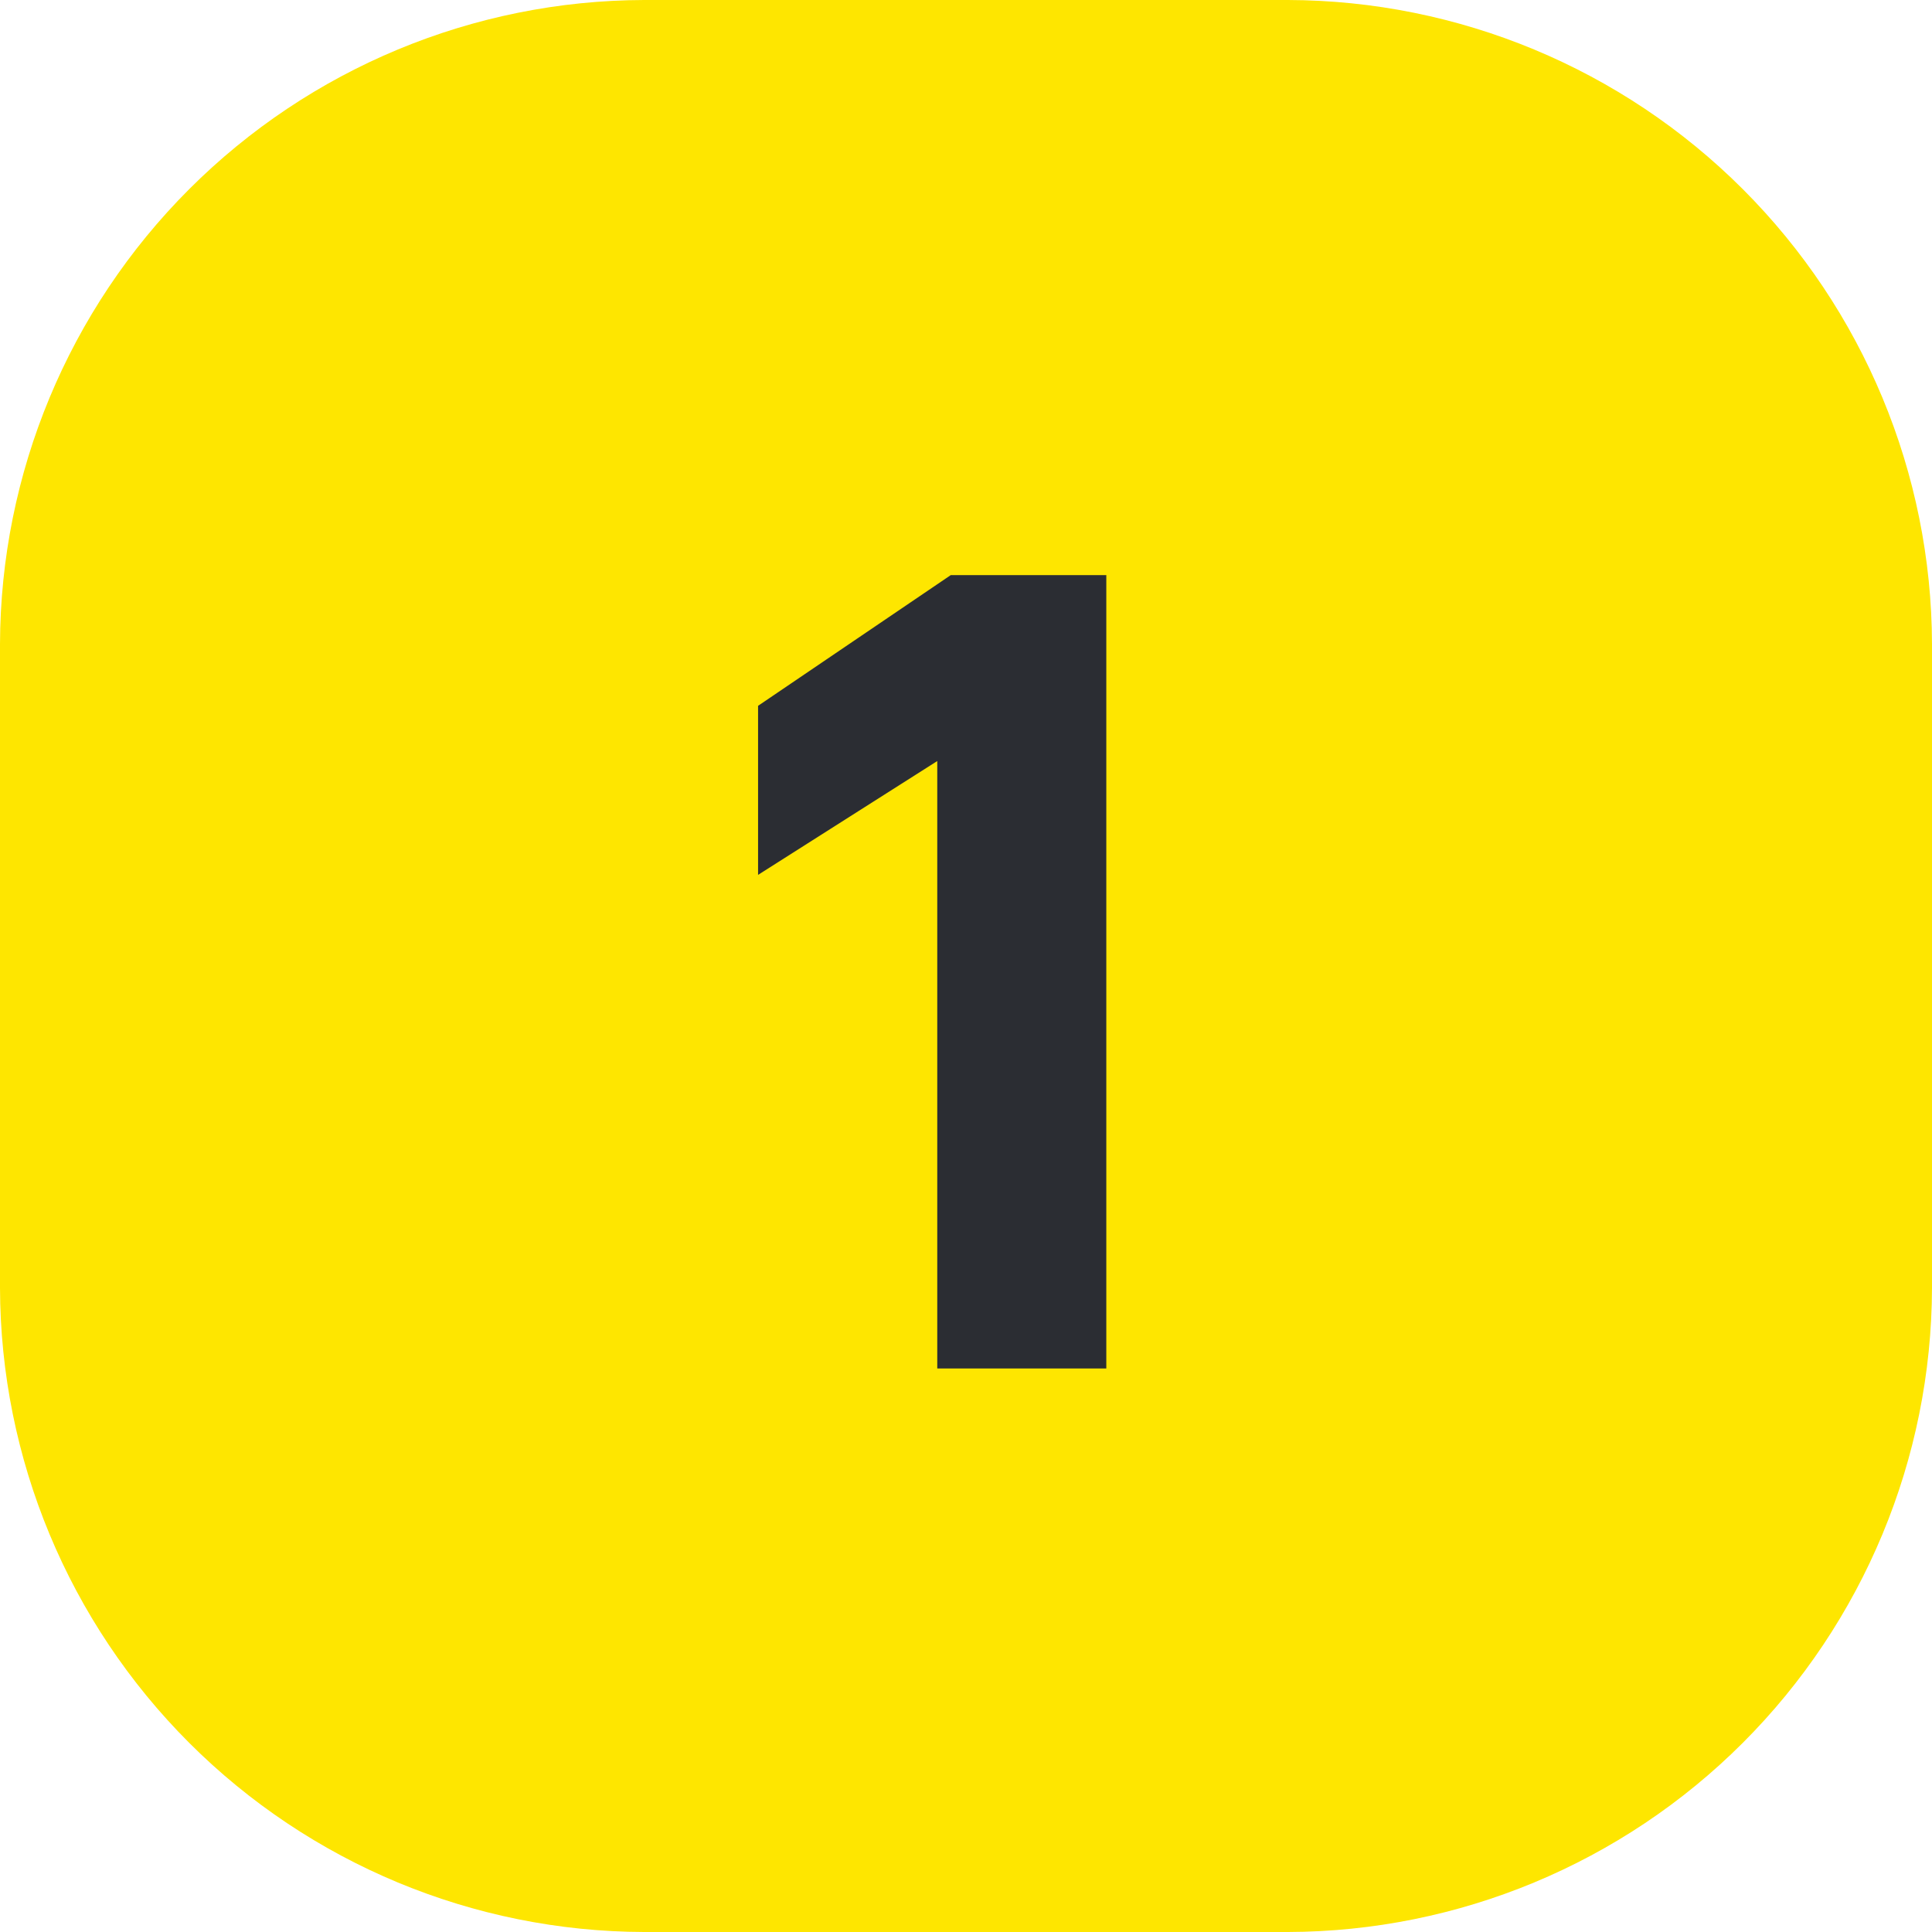<svg width="48" height="48" viewBox="0 0 48 48" fill="none" xmlns="http://www.w3.org/2000/svg">
<path d="M16 0H32C36.24 0.012 40.302 1.702 43.3 4.7C46.298 7.698 47.988 11.76 48 16V32C47.988 36.24 46.298 40.302 43.3 43.3C40.302 46.298 36.24 47.988 32 48H16C11.76 47.988 7.698 46.298 4.7 43.3C1.702 40.302 0.012 36.24 0 32L0 16C0.012 11.76 1.702 7.698 4.7 4.7C7.698 1.702 11.76 0.012 16 0V0Z" fill="#FEE600"/>
<path d="M27.486 34H23.286V18.908L18.834 21.736V17.536L23.622 14.288H27.486V34Z" fill="#2B2D33"/>
</svg>

